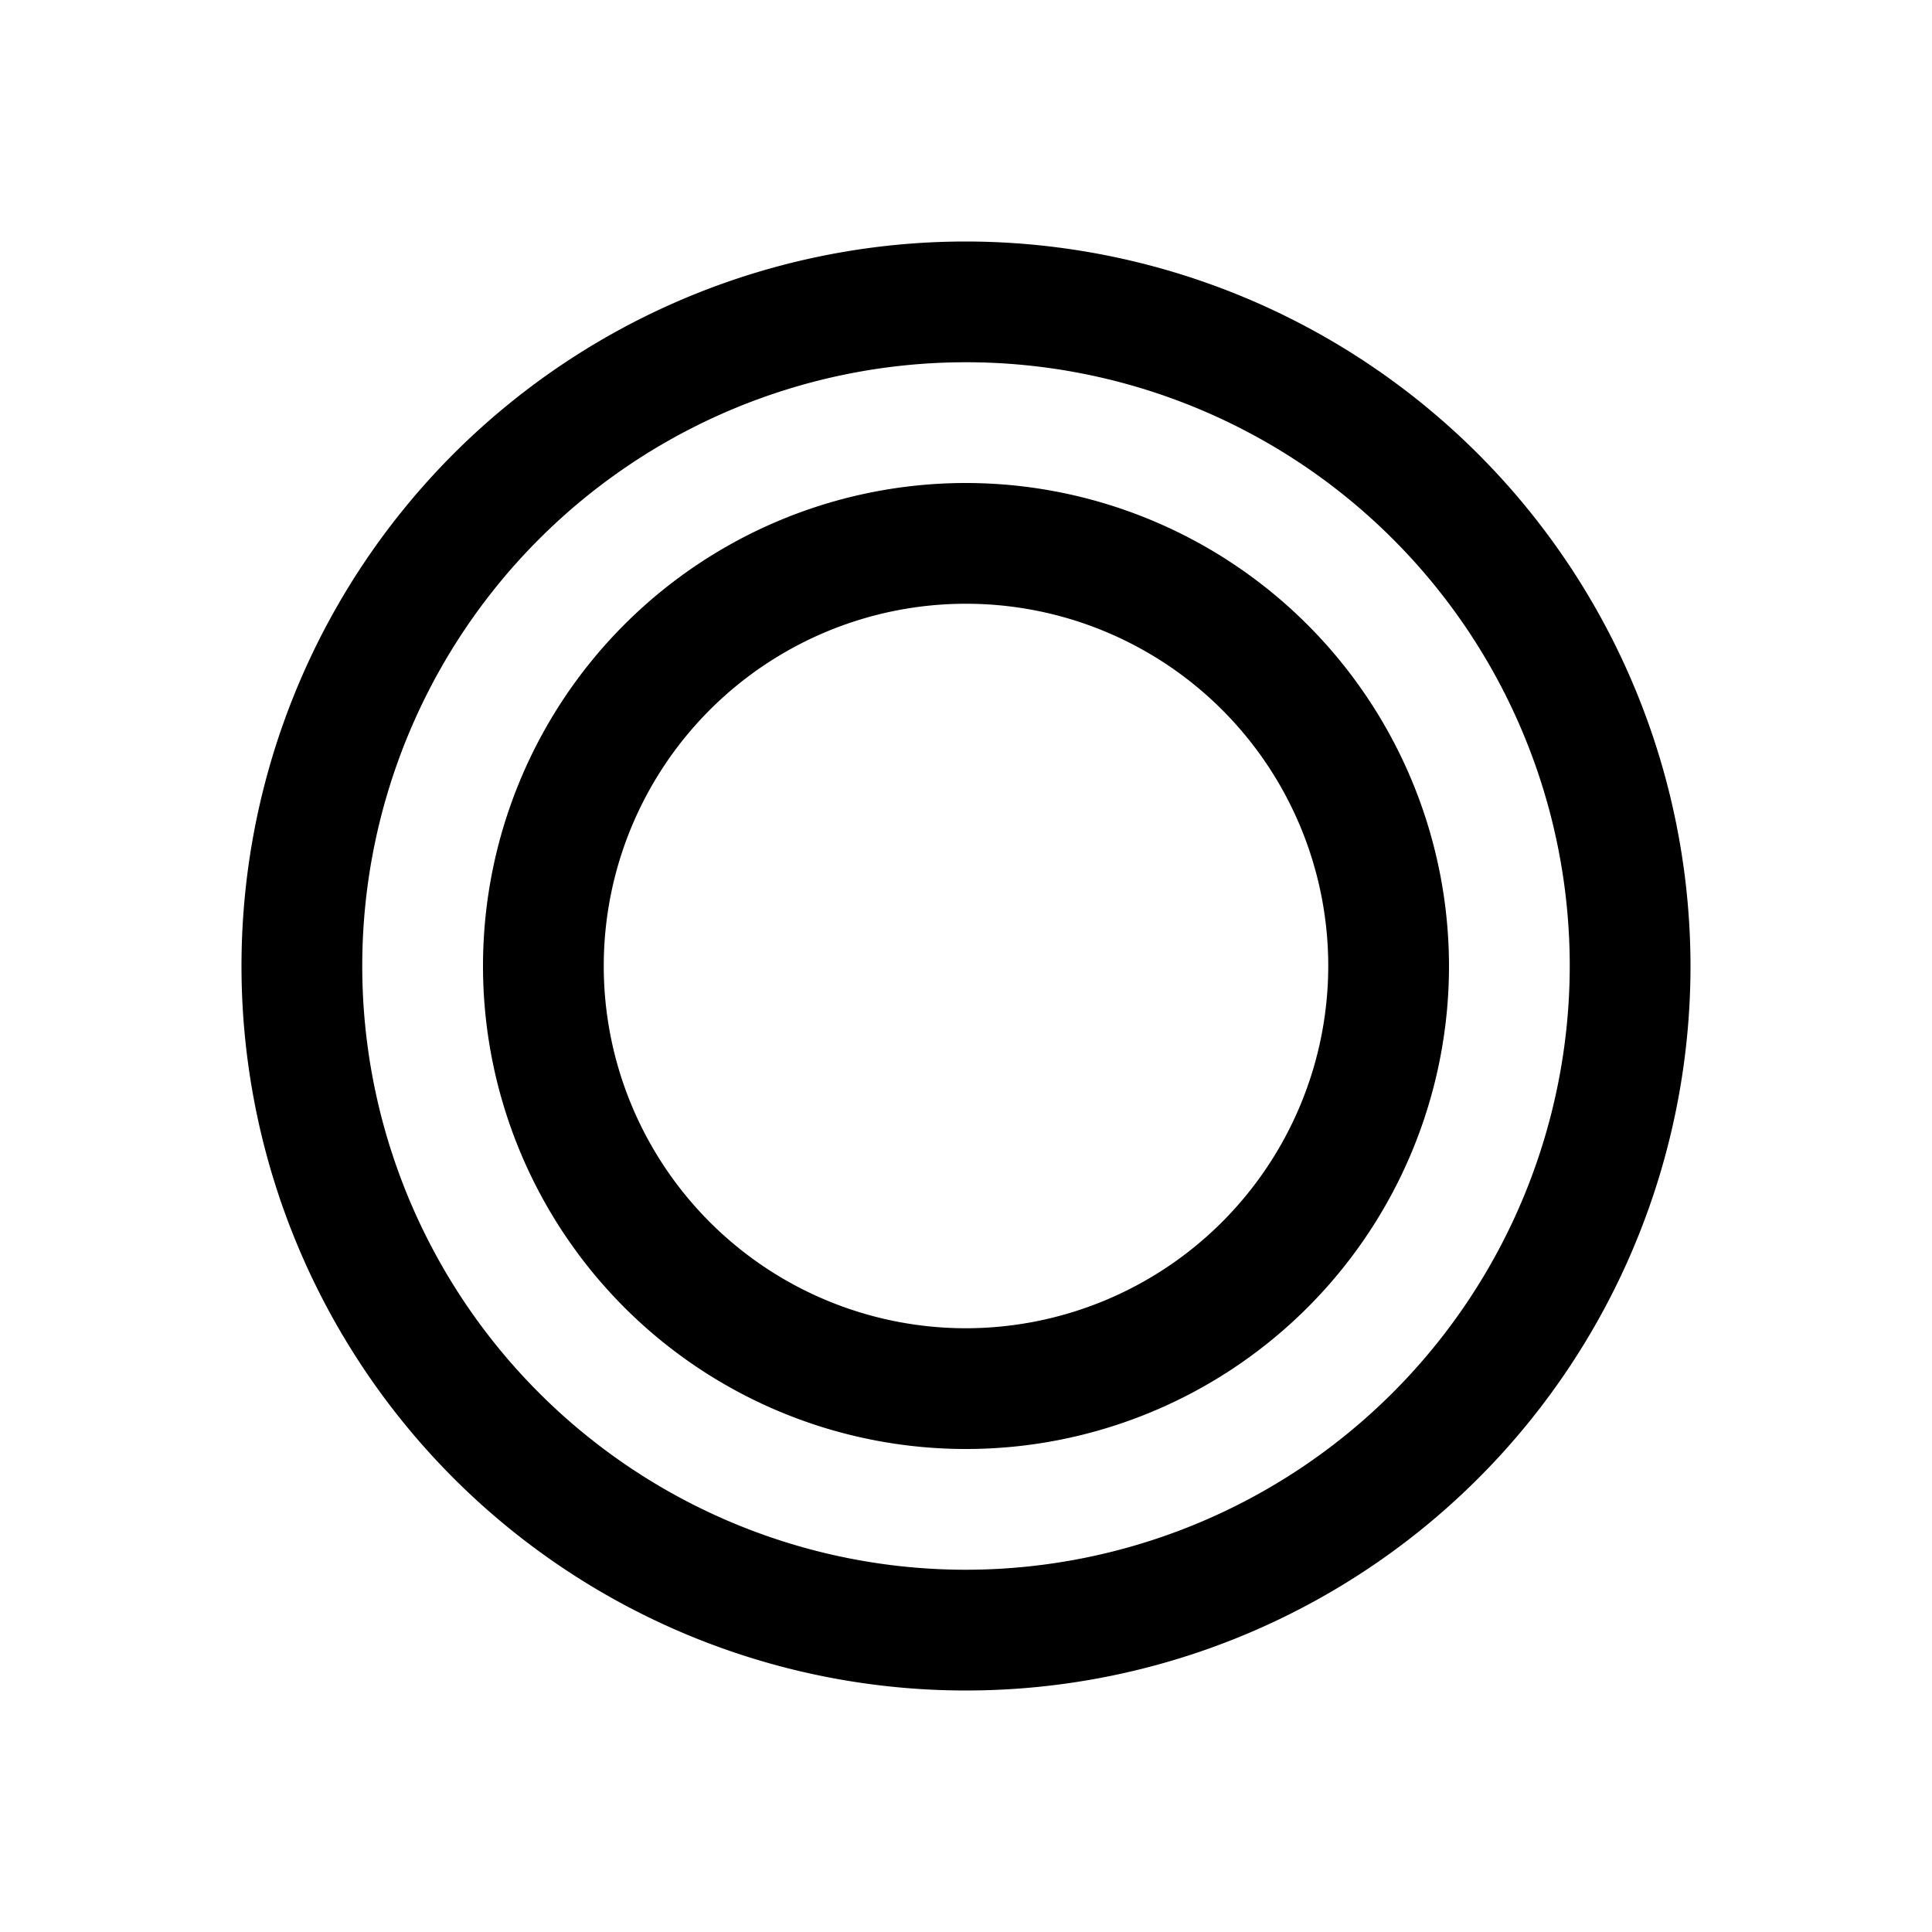 <?xml version="1.0" encoding="UTF-8"?>
<svg width="256" height="256" viewBox="0 0 256 256" fill="none" xmlns="http://www.w3.org/2000/svg">
<path d="M128 32a96 96 0 1 0 96 96 96.11 96.11 0 0 0-96-96Zm0 176a80 80 0 1 1 80-80 80.09 80.09 0 0 1-80 80Zm0-144a64 64 0 1 0 64 64 64.07 64.07 0 0 0-64-64Zm0 112a48 48 0 1 1 48-48 48.05 48.05 0 0 1-48 48Z" fill="currentColor"/>
</svg>
